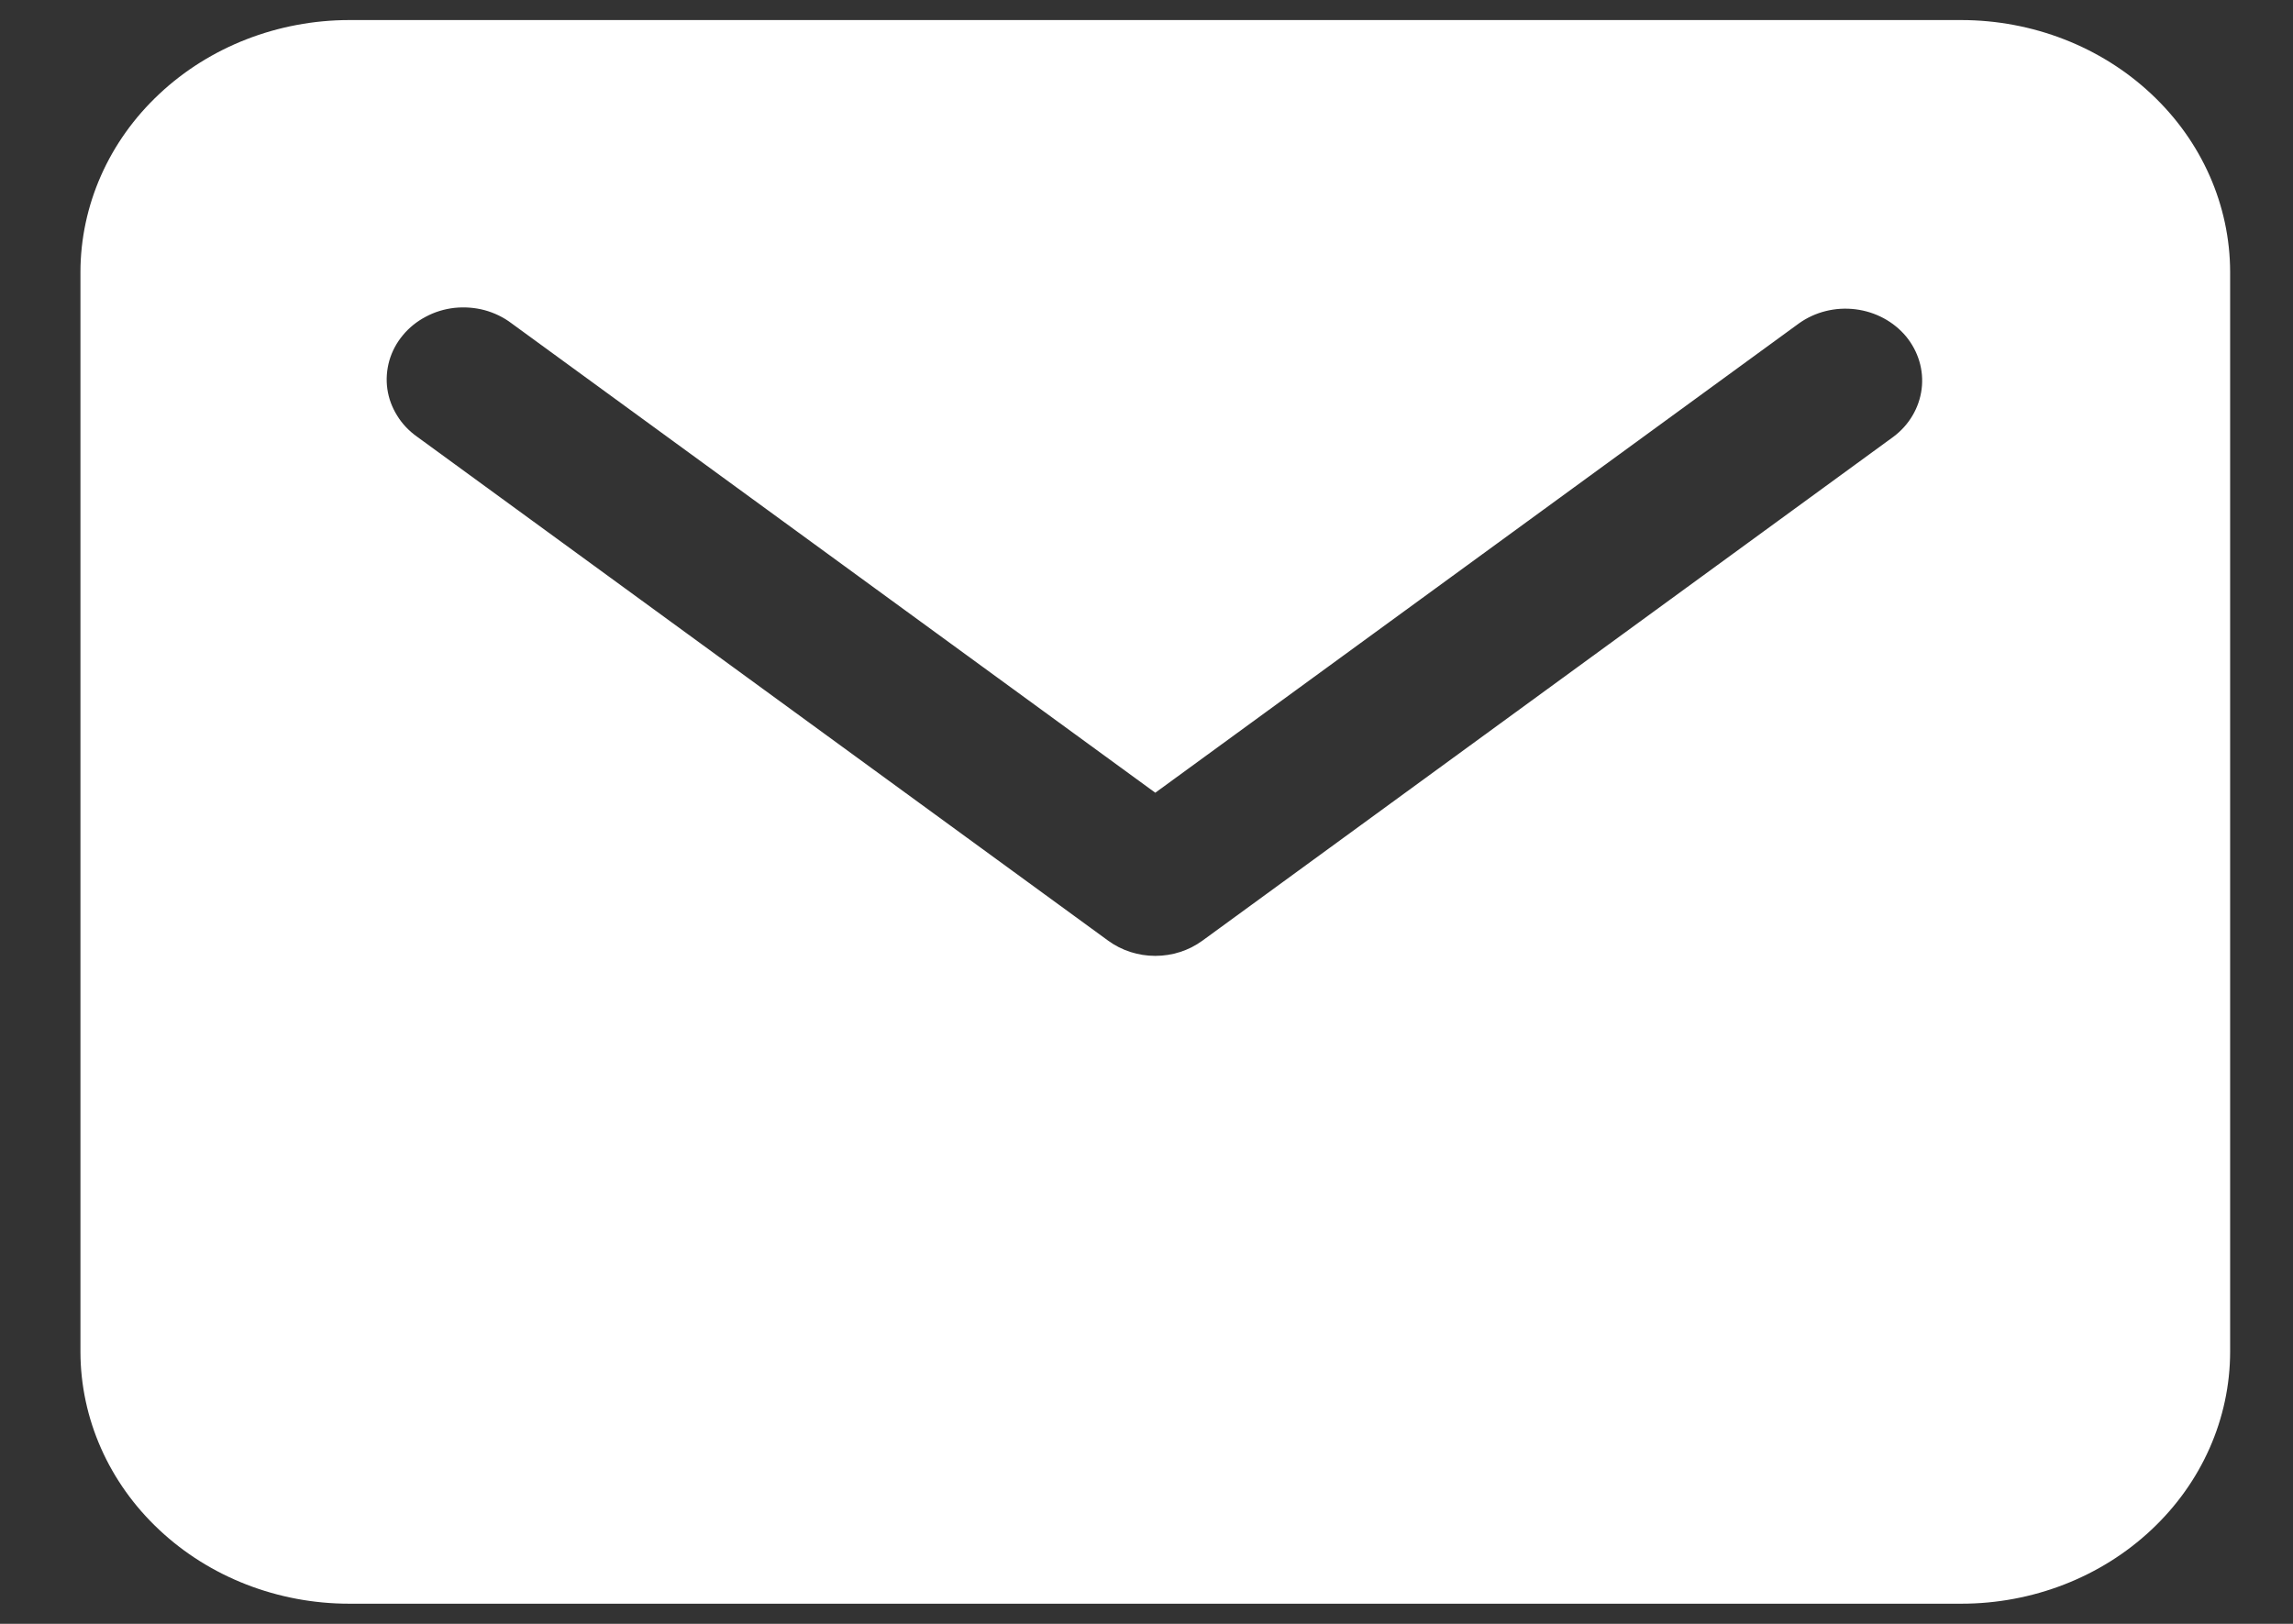 <svg xmlns="http://www.w3.org/2000/svg" width="24" height="17" viewBox="0 0 24 17" fill="none">
  <rect x="0" y="0" width="24" height="17" fill="#333333" stroke="none"/>
  <path d="M20.529 0.21H3.655C2.909 0.211 2.194 0.489 1.667 0.984C1.139 1.478 0.843 2.149 0.842 2.848V14.152C0.843 14.851 1.139 15.522 1.667 16.016C2.194 16.511 2.909 16.789 3.655 16.789H20.529C21.275 16.789 21.99 16.511 22.517 16.016C23.045 15.522 23.341 14.851 23.342 14.152V2.848C23.341 2.149 23.045 1.478 22.517 0.984C21.99 0.489 21.275 0.211 20.529 0.21ZM19.817 4.573L12.585 9.848C12.444 9.951 12.271 10.007 12.092 10.007C11.913 10.007 11.74 9.951 11.599 9.848L4.367 4.573C4.282 4.513 4.21 4.438 4.157 4.351C4.103 4.265 4.068 4.17 4.054 4.071C4.04 3.972 4.048 3.871 4.075 3.775C4.103 3.678 4.151 3.588 4.217 3.509C4.282 3.43 4.363 3.365 4.456 3.316C4.549 3.266 4.651 3.235 4.757 3.223C4.863 3.212 4.97 3.22 5.072 3.247C5.174 3.275 5.27 3.321 5.353 3.384L12.092 8.299L18.831 3.384C19 3.264 19.211 3.212 19.421 3.238C19.63 3.264 19.82 3.366 19.95 3.522C20.079 3.679 20.138 3.877 20.113 4.073C20.088 4.27 19.982 4.45 19.817 4.573Z" fill="white"/>
</svg>